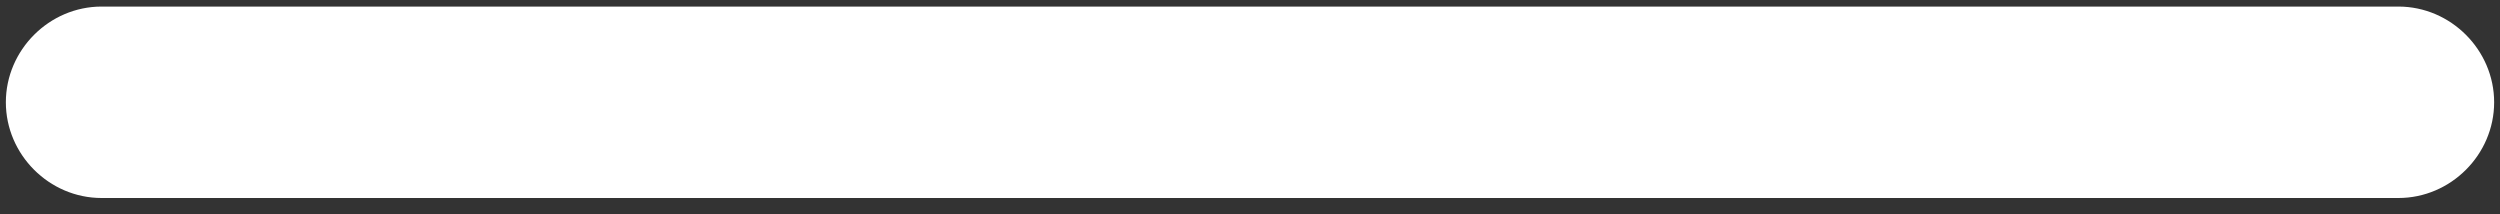 <?xml version="1.0" encoding="UTF-8" standalone="no"?><svg width='35' height='3' viewBox='0 0 35 3' fill='none' xmlns='http://www.w3.org/2000/svg'>
<rect x="0" y="0" width="35" height="3" fill="#333333" stroke="none"/>
<path d='M33.578 2.772H1.422C0.689 2.772 0.082 2.165 0.082 1.432C0.082 0.7 0.689 0.092 1.422 0.092H33.578C34.311 0.092 34.918 0.7 34.918 1.432C34.918 2.165 34.311 2.772 33.578 2.772Z' fill='white'/>
</svg>
